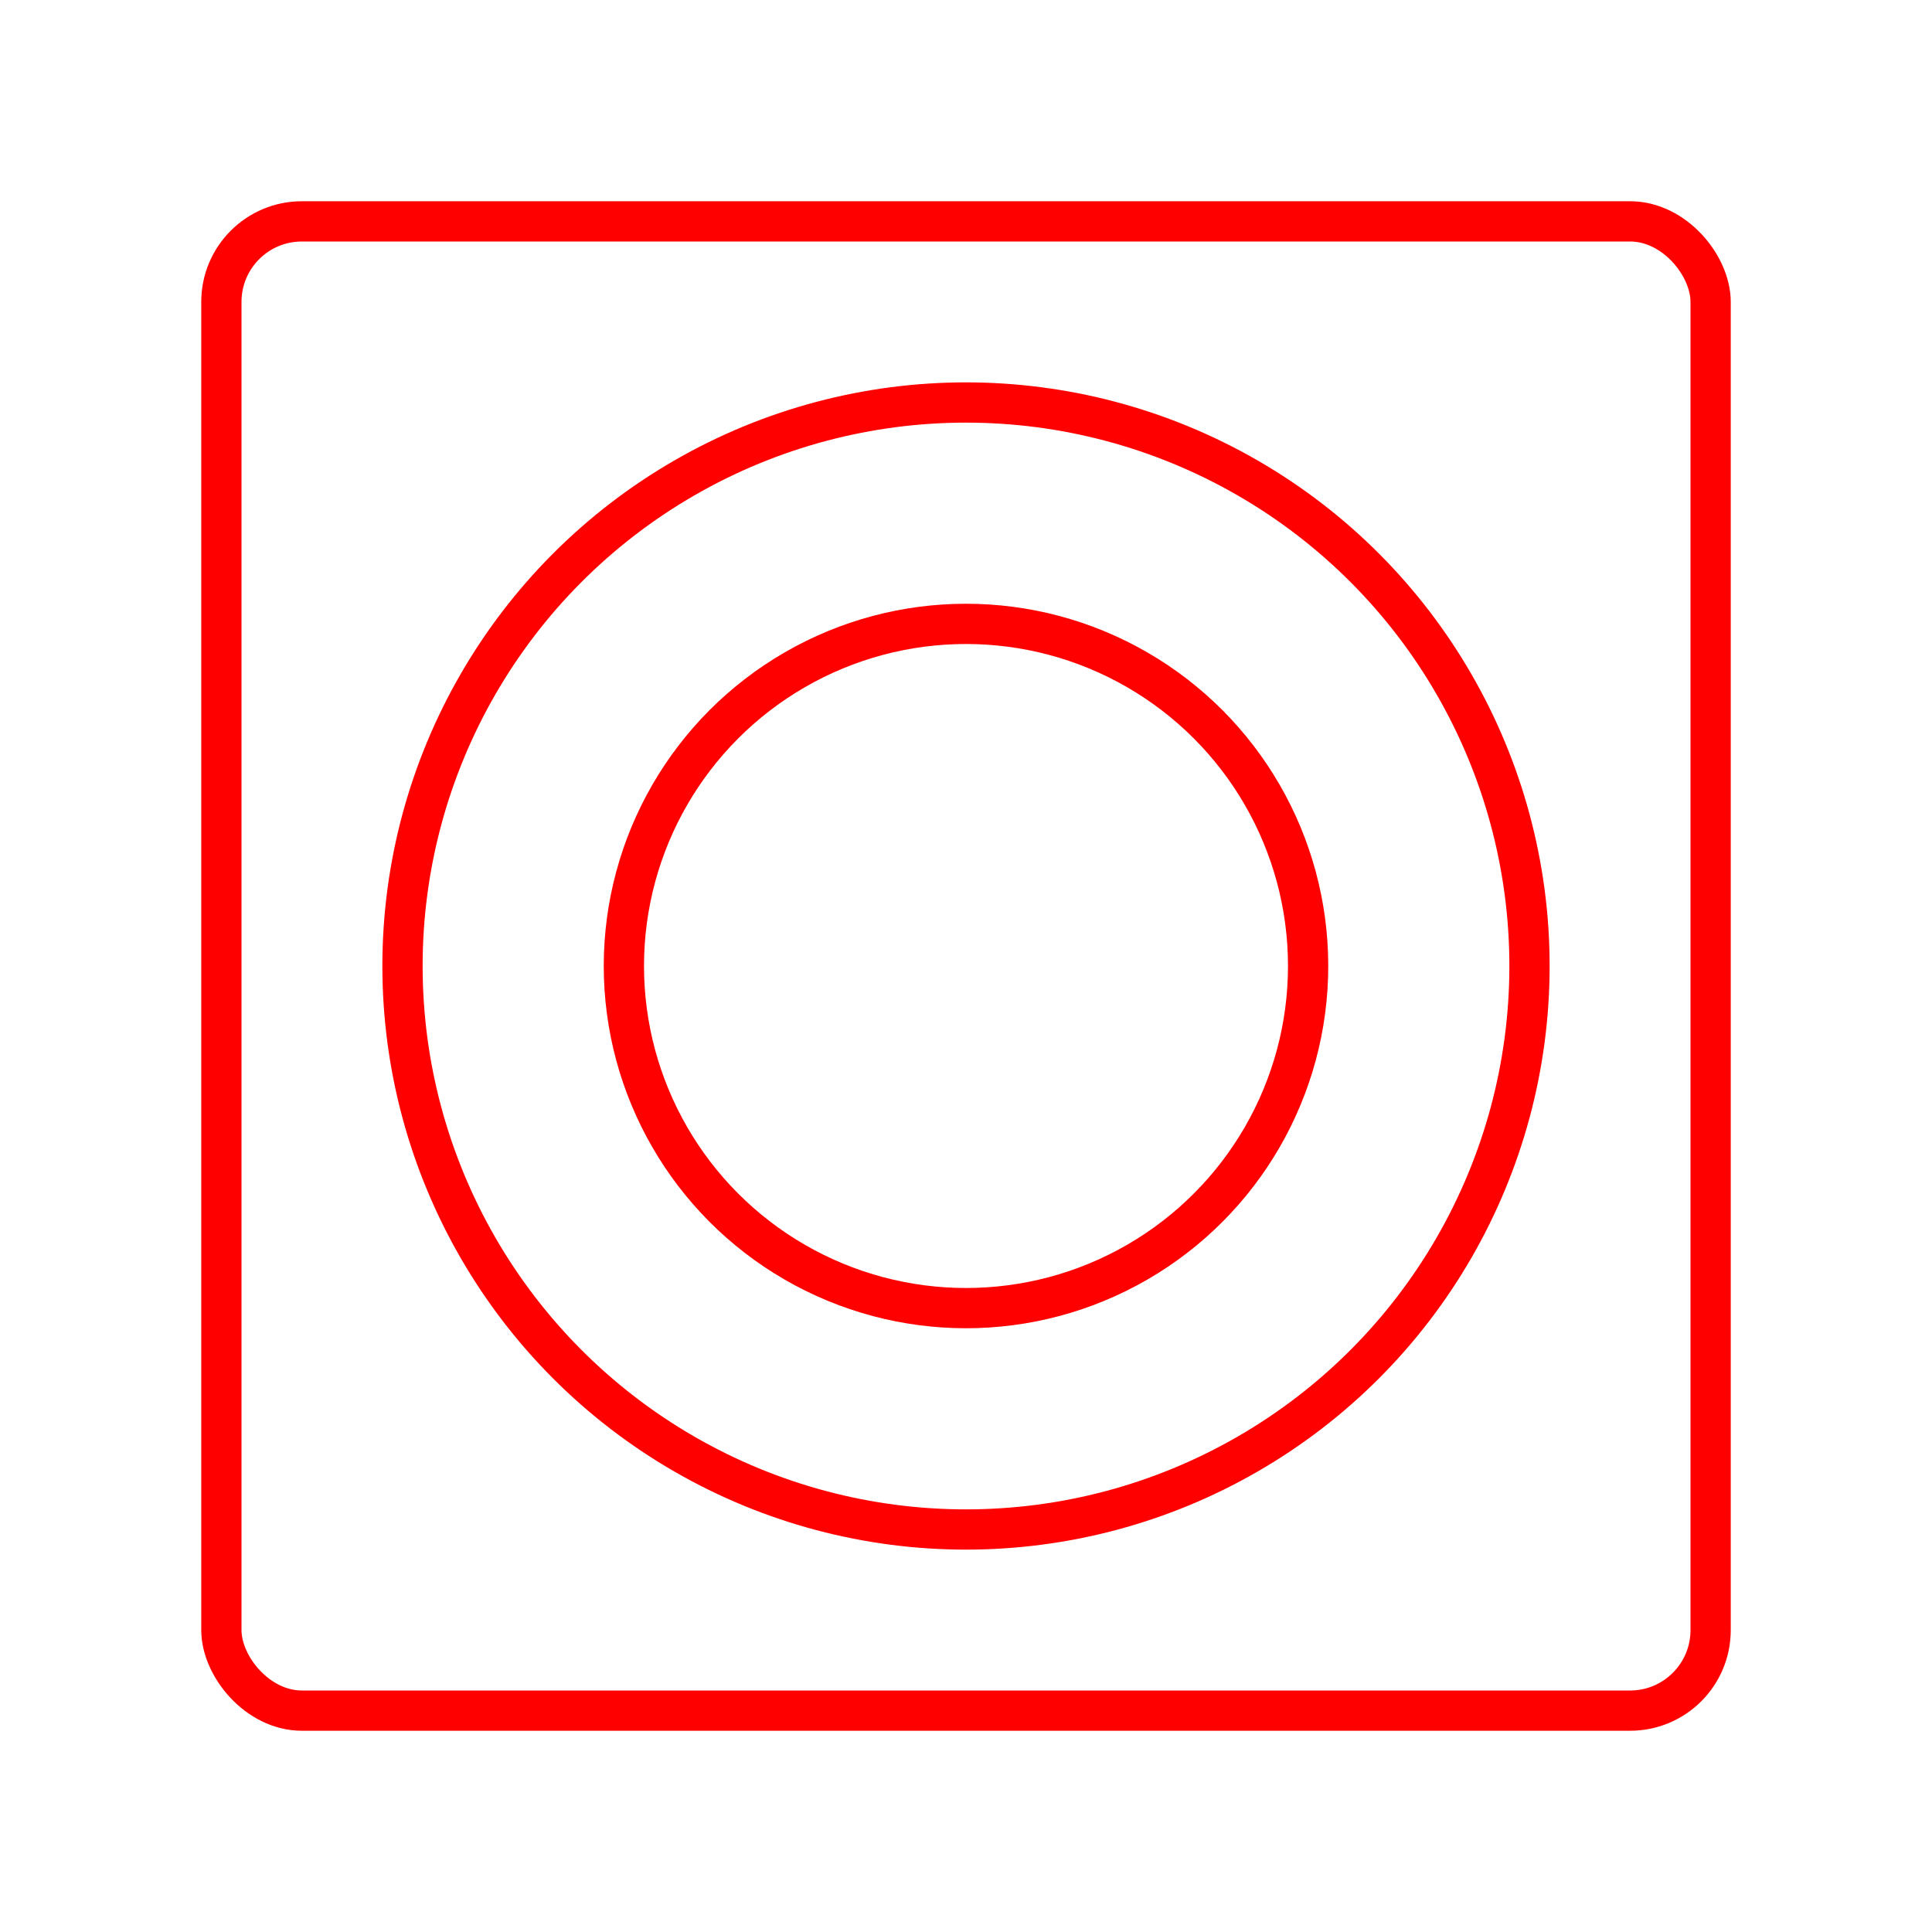 <svg xmlns="http://www.w3.org/2000/svg" viewBox="0 0 48 48"><defs><style>.a{fill:none;stroke:#FF0000;stroke-linecap:round;stroke-linejoin:round;}</style></defs><circle class="a" cx="24" cy="24" r="14"/><circle class="a" cx="24" cy="24" r="8.5"/><rect class="a" x="5.5" y="5.5" width="37" height="37" rx="2"/></svg>